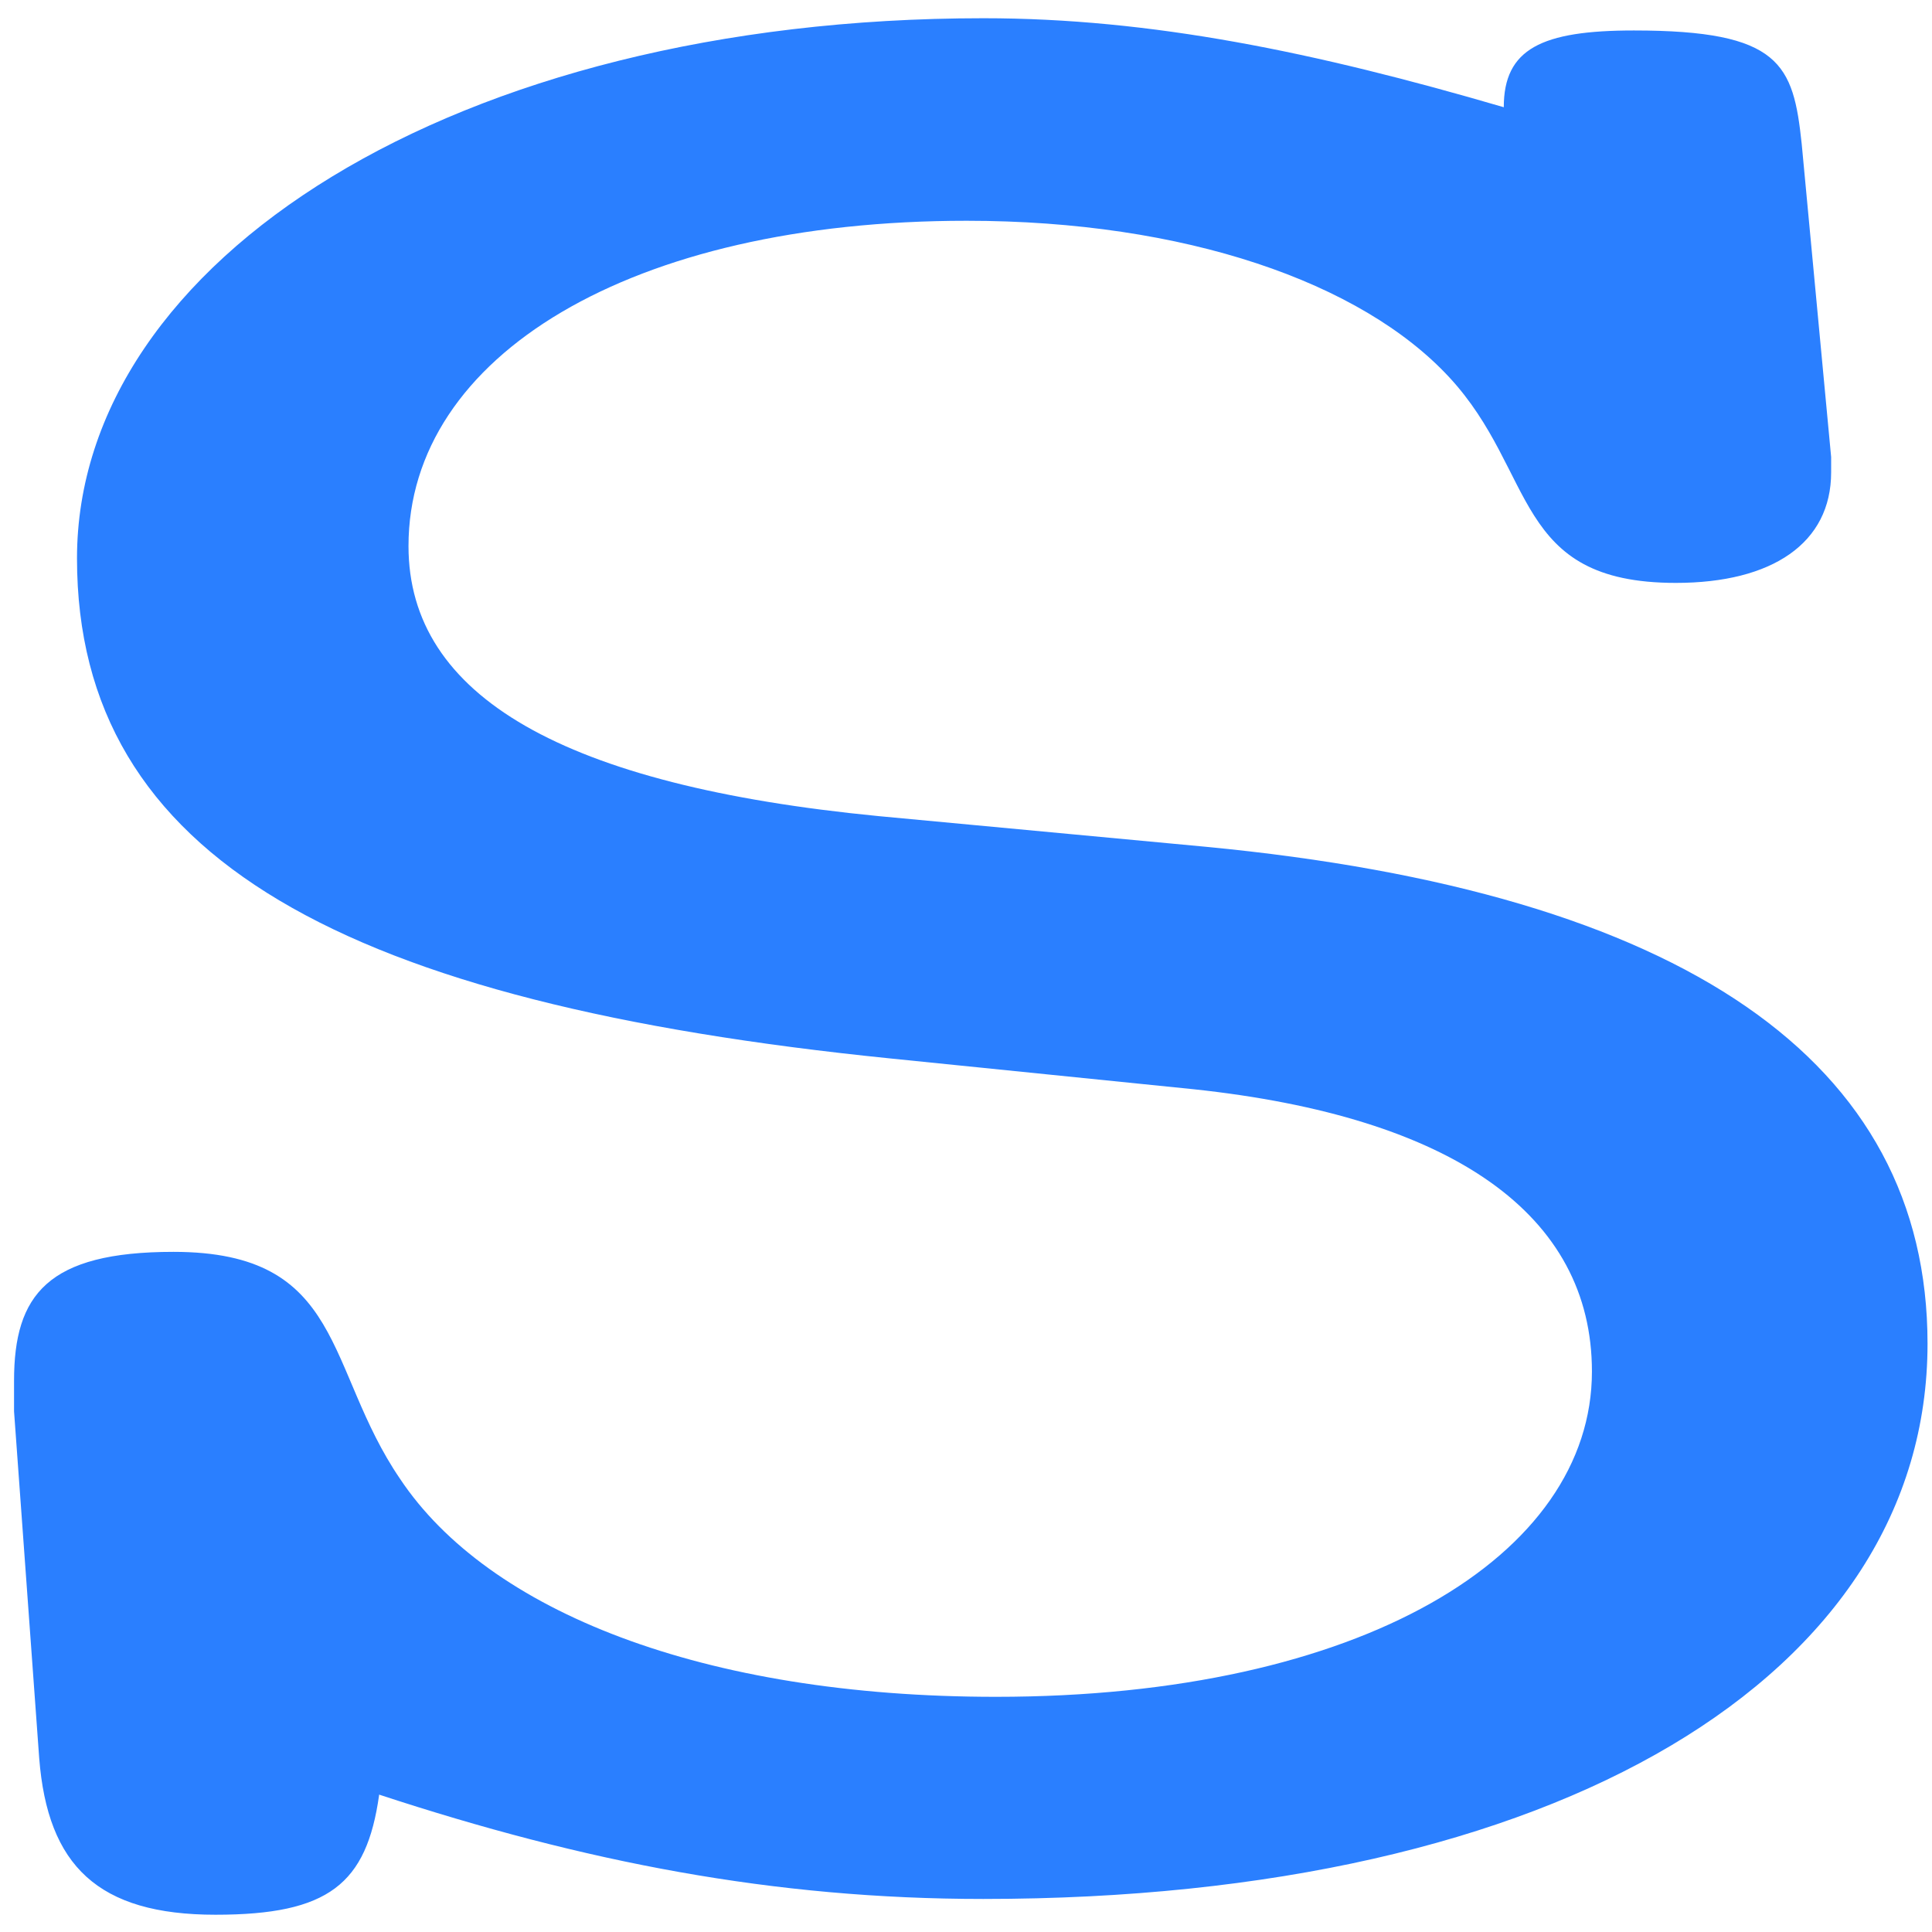 <?xml version="1.0" encoding="UTF-8" standalone="no"?>
<svg
   xmlns:dc="http://purl.org/dc/elements/1.1/"
   xmlns:cc="http://creativecommons.org/ns#"
   xmlns:rdf="http://www.w3.org/1999/02/22-rdf-syntax-ns#"
   xmlns:svg="http://www.w3.org/2000/svg"
   xmlns="http://www.w3.org/2000/svg"
   xmlns:sodipodi="http://sodipodi.sourceforge.net/DTD/sodipodi-0.dtd"
   xmlns:inkscape="http://www.inkscape.org/namespaces/inkscape"
   viewBox="0 0 48 48"
   id="svg2"
   version="1.1"
   inkscape:version="0.91 r13725"
   sodipodi:docname="start-here-slackware.svg">
  <sodipodi:namedview
     pagecolor="#ffffff"
     bordercolor="#666666"
     borderopacity="1"
     objecttolerance="10"
     gridtolerance="10"
     guidetolerance="10"
     inkscape:pageopacity="0"
     inkscape:pageshadow="2"
     inkscape:window-width="1280"
     inkscape:window-height="694"
     id="namedview26"
     showgrid="false"
     inkscape:zoom="4.9166667"
     inkscape:cx="-9.1525424"
     inkscape:cy="24"
     inkscape:window-x="0"
     inkscape:window-y="0"
     inkscape:window-maximized="1"
     inkscape:current-layer="svg2" />
  <defs
     id="defs4">
    <linearGradient
       y1="545.8"
       x2="0"
       y2="517.8"
       gradientUnits="userSpaceOnUse"
       id="linearGradient6">
      <stop
         stop-color="#3889e9"
         id="stop8" />
      <stop
         offset="1"
         stop-color="#5ea5fb"
         id="stop10" />
    </linearGradient>
    <linearGradient
       id="0"
       gradientUnits="userSpaceOnUse"
       x1="396.12"
       y1="544.26"
       x2="395.64"
       y2="518.27">
      <stop
         stop-color="#030303"
         id="stop13" />
      <stop
         offset="1"
         stop-color="#383838"
         id="stop15" />
    </linearGradient>
    <linearGradient
       id="1"
       x1="270.91"
       y1="568.02"
       x2="270.4"
       y2="536.48"
       gradientUnits="userSpaceOnUse">
      <stop
         stop-color="#197cf1"
         id="stop18" />
      <stop
         offset="1"
         stop-color="#20bcfa"
         id="stop20" />
    </linearGradient>
  </defs>
  <path
     d="m 9.417,44.586 c 5.108,1.678 9.801,2.593 15.014,2.593 14.284,0 23.458,-5.566 23.458,-13.796 0,-7.014 -6.046,-11.208 -17.932,-12.345 l -8.131,-0.762 c -7.82,-0.762 -11.677,-2.973 -11.677,-6.709 0,-4.727 5.526,-8.082 13.867,-8.082 5.422,0 9.801,1.525 11.99,3.888 2.19,2.364 1.565,5.109 5.631,5.109 2.398,0 3.857,-0.992 3.857,-2.746 0,-0.153 0,-0.229 0,-0.382 L 44.763,3.577 C 44.554,1.596 44.241,0.757 40.593,0.757 c -2.294,0 -3.232,0.457 -3.232,1.907 -4.693,-1.372 -8.758,-2.211 -12.928,-2.211 -13.137,0 -22.52,6.023 -22.52,13.419 0,7.473 6.673,11.055 20.226,12.427 l 7.507,0.762 c 6.464,0.686 9.905,3.126 9.905,7.014 0,4.574 -5.735,8.082 -14.805,8.082 -7.298,0 -12.619,-2.134 -14.805,-5.413 -1.876,-2.746 -1.356,-5.642 -5.631,-5.642 -3.128,0 -3.961,1.068 -3.961,3.202 0,0.229 0,0.457 0,0.762 l 0.625,8.615 C 1.183,46.352 2.434,47.571 5.353,47.571 c 2.814,0 3.754,-0.762 4.066,-2.973"
     id="path24"
     style="fill:#2a7fff"
     inkscape:connector-curvature="0" />
</svg>
